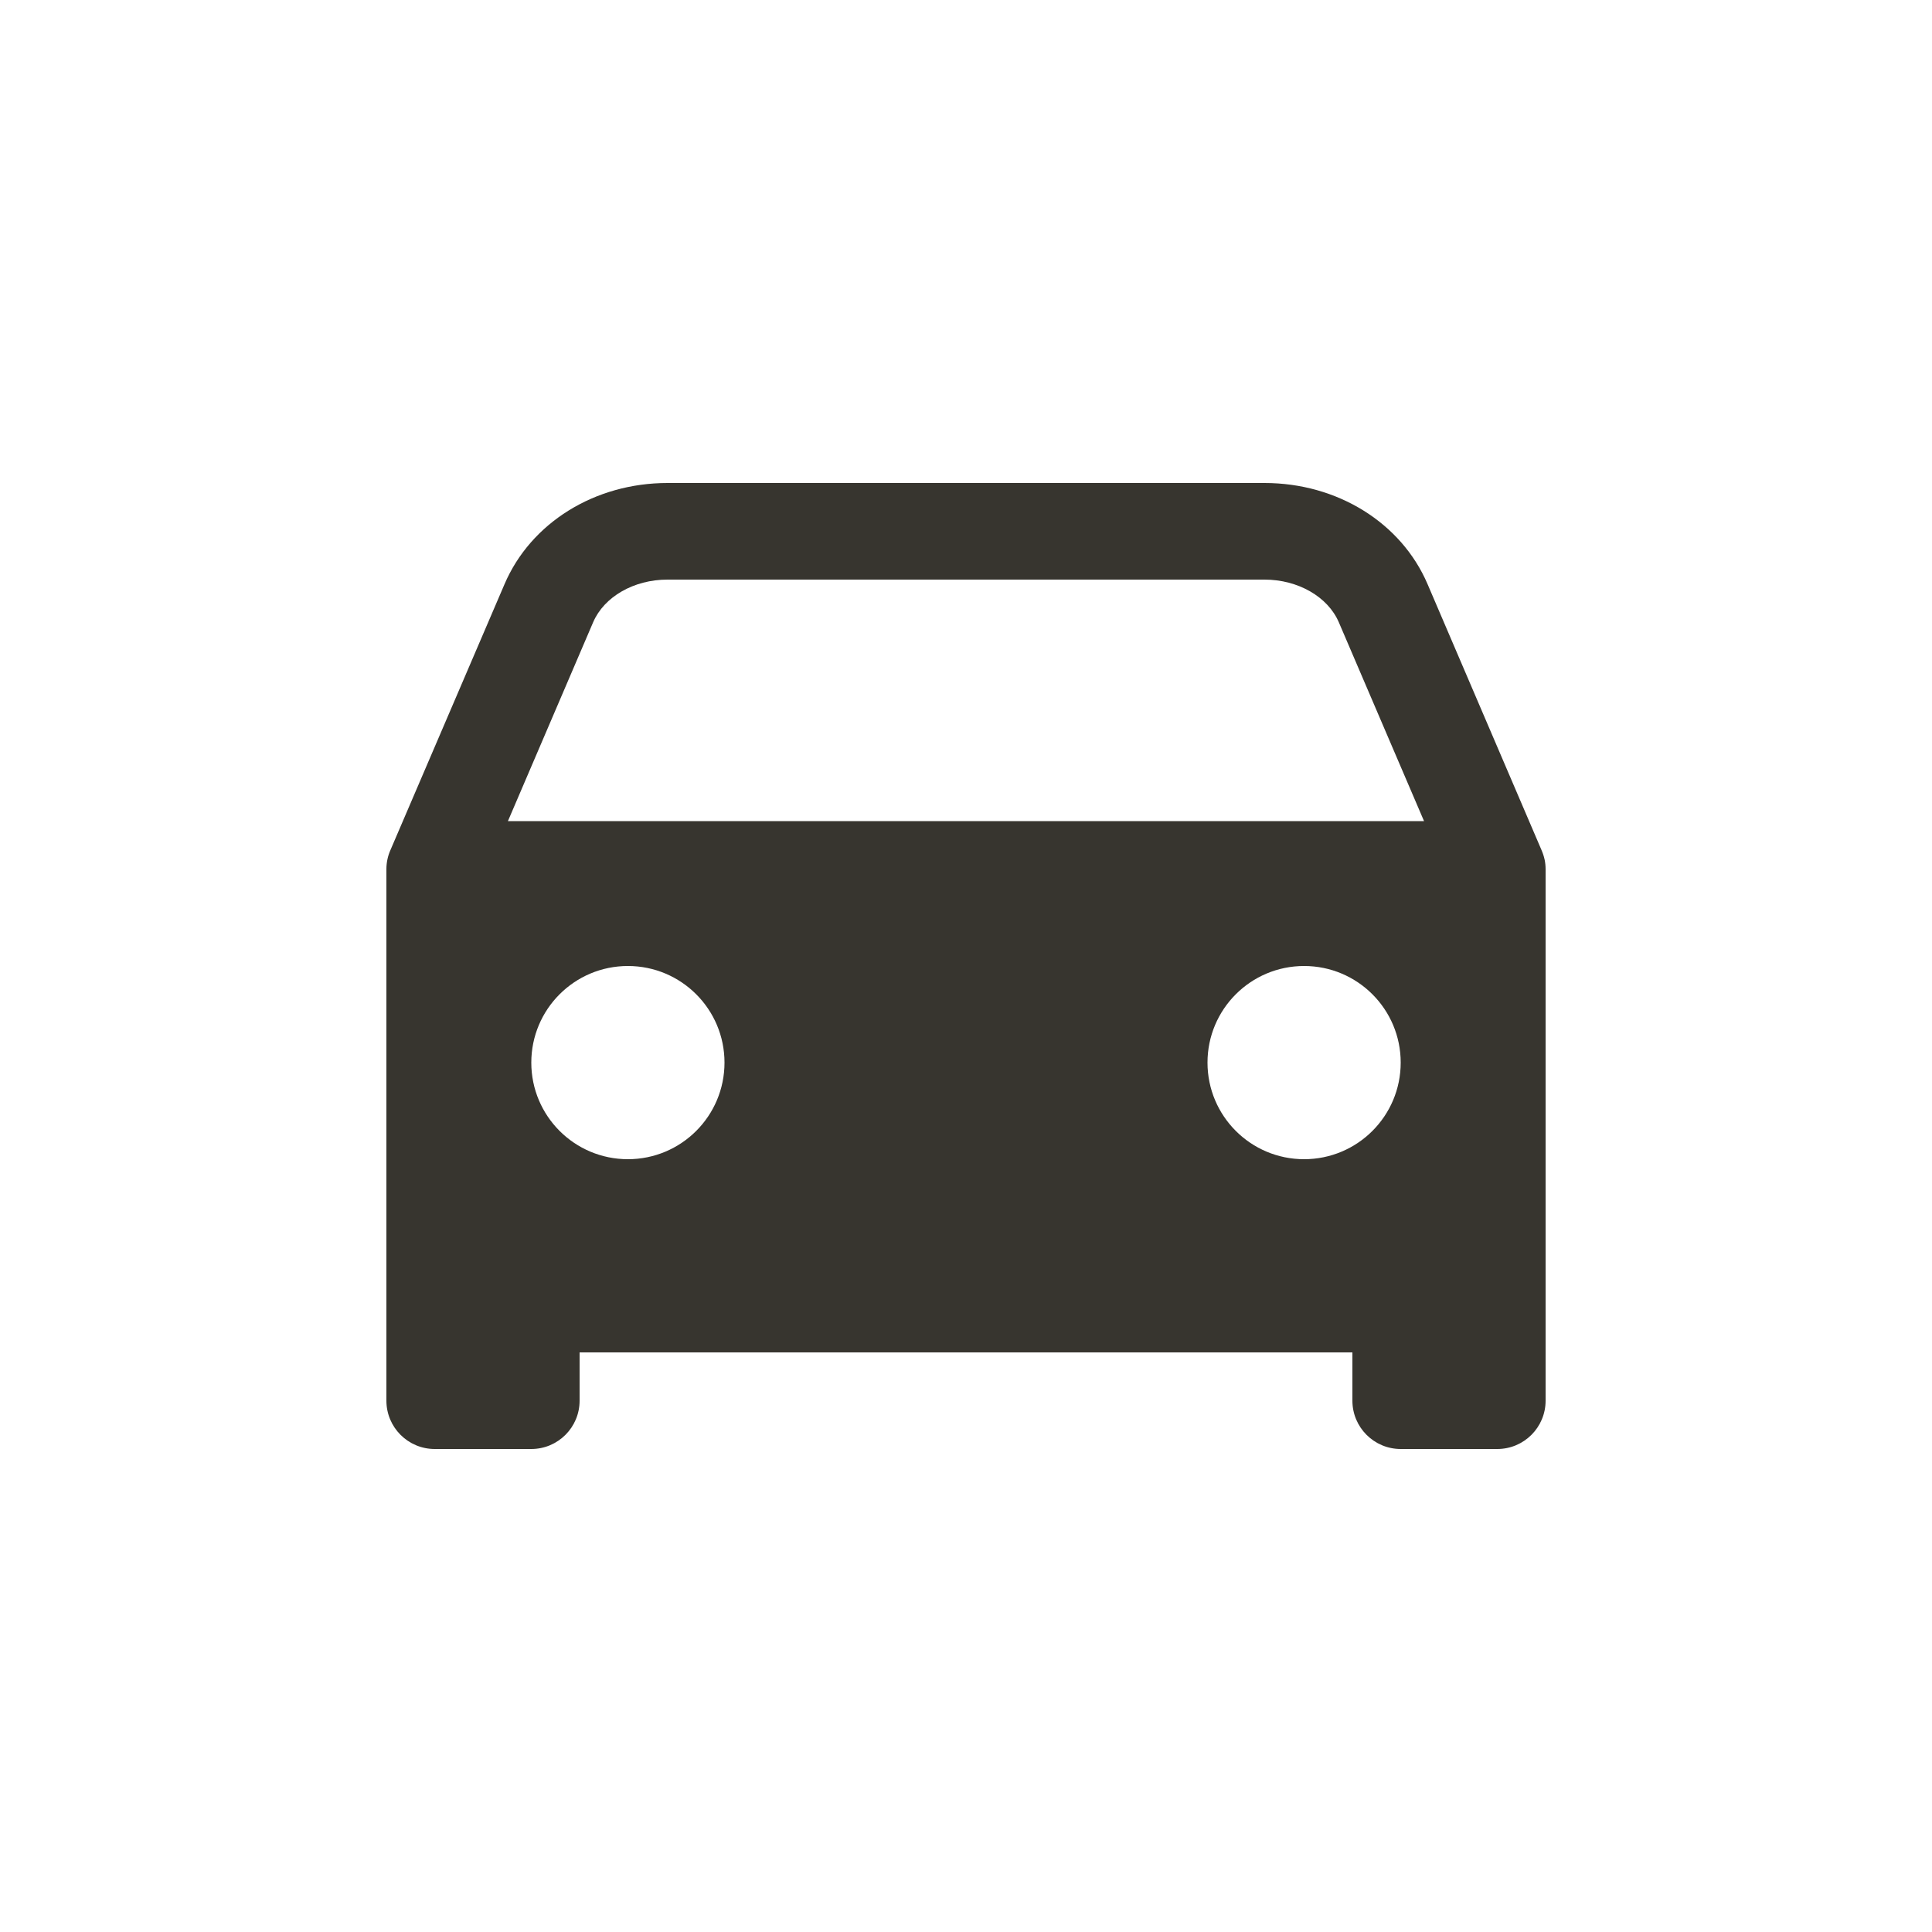 <!-- Generated by IcoMoon.io -->
<svg version="1.1" xmlns="http://www.w3.org/2000/svg" width="40" height="40" viewBox="0 0 40 40">
<title>io-car</title>
<path fill="#37352f" d="M31.98 17.799c-0.016-0.073-0.038-0.138-0.065-0.199l0.003 0.006-2.361-5.51c-0.544-1.273-1.869-2.096-3.376-2.096h-12.361c-1.506 0-2.831 0.823-3.375 2.096l-2.364 5.51c-0.051 0.115-0.081 0.249-0.081 0.39 0 0.001 0 0.003 0 0.004v-0 11c0 0.552 0.448 1 1 1v0h2c0.552 0 1-0.448 1-1v0-1h16v1c0 0.552 0.448 1 1 1v0h2c0.552 0 1-0.448 1-1v0-11c0-0 0-0.001 0-0.001 0-0.071-0.007-0.14-0.021-0.206l0.001 0.007zM13 24c-1.105 0-2-0.895-2-2s0.895-2 2-2c1.105 0 2 0.895 2 2v0c0 1.105-0.895 2-2 2v0zM27 24c-1.105 0-2-0.895-2-2s0.895-2 2-2c1.105 0 2 0.895 2 2v0c0 1.105-0.895 2-2 2v0zM10.516 17l1.764-4.116c0.226-0.529 0.844-0.884 1.539-0.884h12.361c0.694 0 1.313 0.356 1.539 0.884l1.764 4.116z"></path>
</svg>
